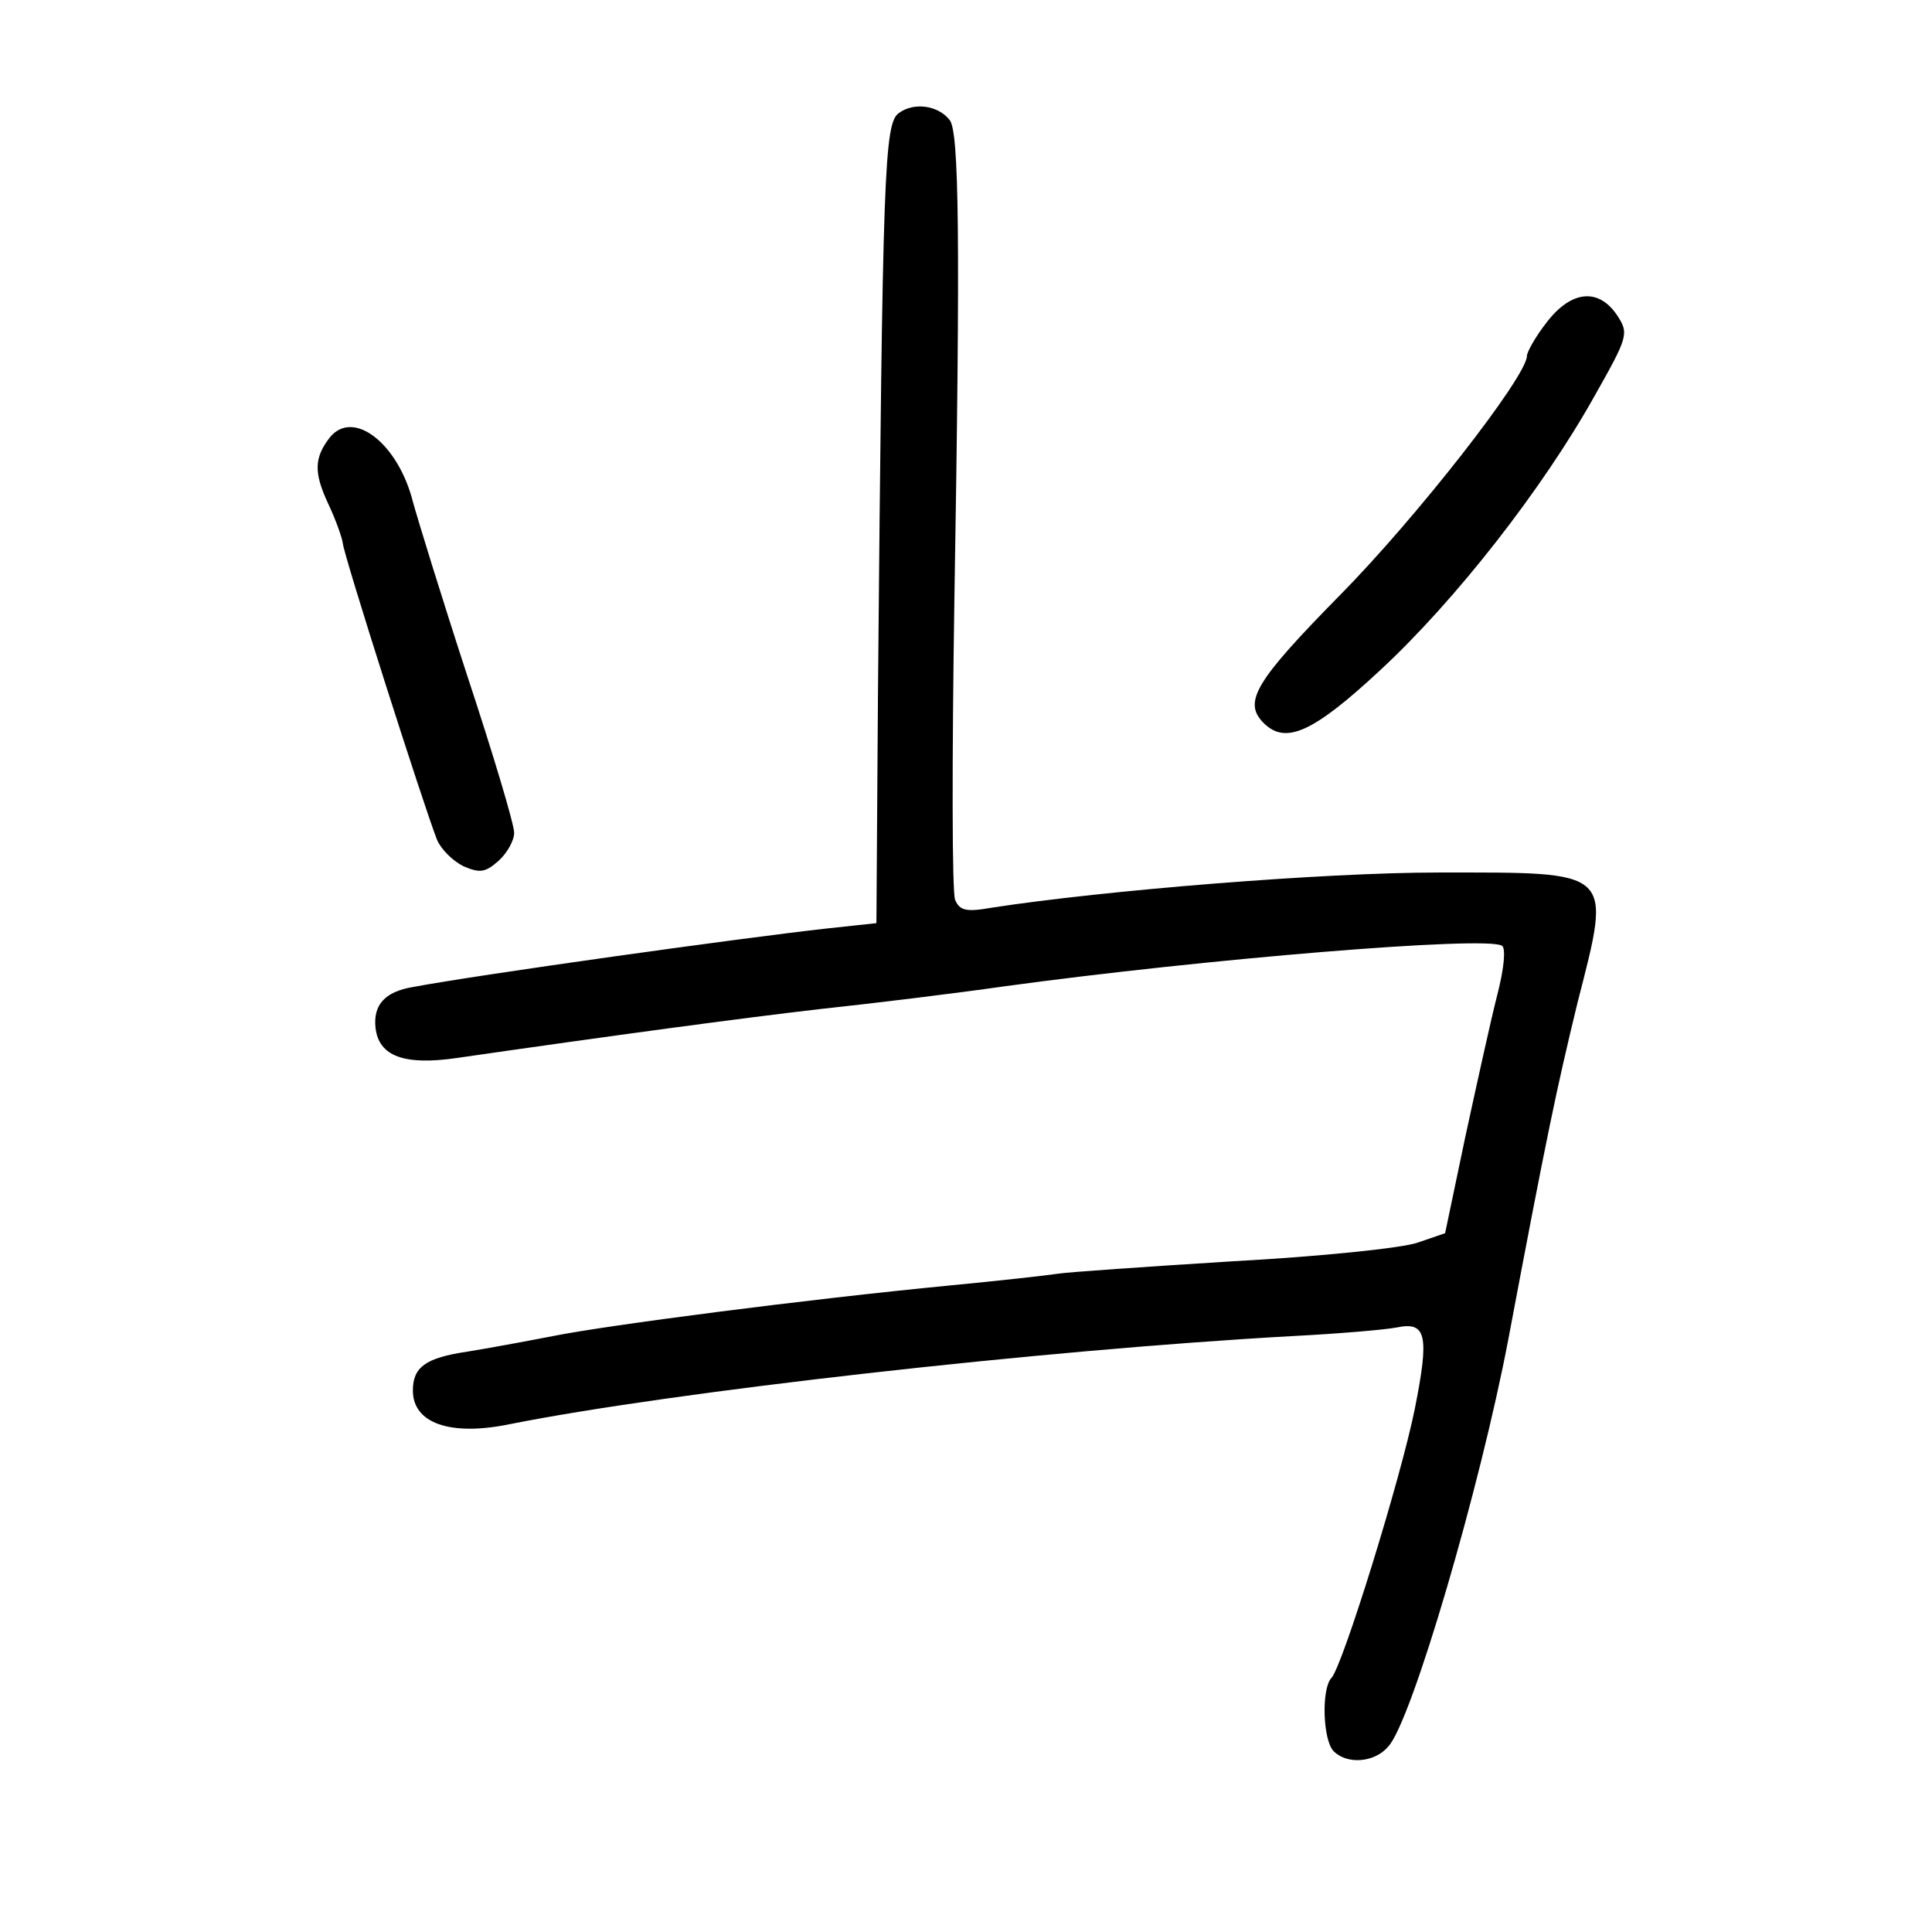 <?xml version="1.0" standalone="no"?>
<!DOCTYPE svg PUBLIC "-//W3C//DTD SVG 20010904//EN"
 "http://www.w3.org/TR/2001/REC-SVG-20010904/DTD/svg10.dtd">
<svg version="1.0" xmlns="http://www.w3.org/2000/svg"
 width="248pt" height="248pt" viewBox="0 0 248 248"
 preserveAspectRatio="xMidYMid meet">
<g transform="translate(0,248) scale(0.1,-0.1)"
fill="#000000" stroke="none">
<path d="M1154 2335 c-19 -13 -21 -72 -27 -745 l-2 -295 -65 -7 c-108 -12
-445 -59 -530 -75 -36 -6 -51 -23 -48 -52 4 -37 37 -49 105 -39 201 29 364 51
468 63 66 7 172 20 235 29 256 35 618 65 638 52 5 -3 3 -28 -6 -63 -8 -31 -26
-113 -41 -182 l-26 -124 -35 -12 c-19 -7 -126 -18 -237 -24 -112 -7 -213 -14
-225 -16 -13 -2 -75 -9 -138 -15 -186 -18 -440 -51 -510 -65 -36 -7 -85 -16
-110 -20 -54 -8 -70 -20 -70 -50 0 -42 48 -59 125 -43 206 41 680 95 1005 113
58 3 117 8 133 11 38 8 42 -10 23 -105 -18 -89 -93 -331 -107 -345 -13 -14
-11 -80 3 -94 17 -17 52 -15 70 6 30 32 118 333 154 522 49 260 62 322 89 433
44 172 48 167 -178 167 -149 0 -430 -23 -573 -45 -34 -6 -42 -4 -48 10 -4 10
-4 180 -1 379 8 477 6 607 -6 622 -15 19 -46 23 -65 9z"/>
<path d="M1986 2067 c-15 -19 -26 -39 -26 -44 0 -26 -142 -208 -241 -308 -107
-109 -124 -136 -97 -163 28 -28 63 -13 150 68 96 89 208 232 275 352 43 76 44
80 29 103 -24 36 -59 32 -90 -8z"/>
<path d="M423 1918 c-20 -26 -20 -45 -2 -84 10 -21 18 -44 19 -51 0 -12 104
-338 121 -381 5 -12 20 -27 34 -34 21 -9 28 -8 45 7 11 10 20 26 20 36 0 11
-27 101 -60 201 -33 101 -64 202 -70 224 -19 75 -77 120 -107 82z"/>
</g>
</svg>
